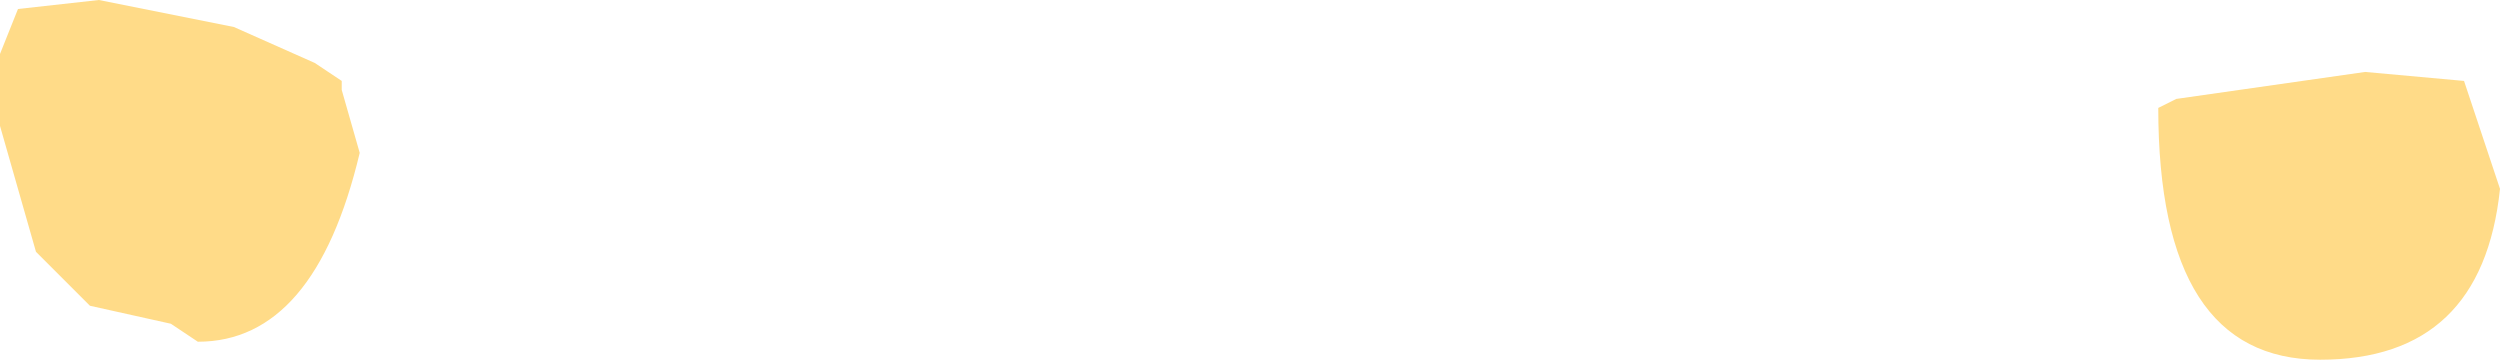 <?xml version="1.0" encoding="UTF-8" standalone="no"?>
<svg xmlns:xlink="http://www.w3.org/1999/xlink" height="2.0px" width="13.9px" xmlns="http://www.w3.org/2000/svg">
  <g transform="matrix(1.0, 0.0, 0.0, 1.0, 0.0, 0.0)">
    <path d="M2.0 0.85 Q1.75 1.9 1.1 1.9 L0.95 1.8 0.5 1.7 0.2 1.4 0.0 0.7 0.0 0.3 0.1 0.05 0.55 0.0 1.3 0.15 1.75 0.35 1.9 0.45 1.9 0.5 2.0 0.85 M13.9 1.05 Q13.8 2.0 12.9 2.0 12.0 2.0 12.0 0.6 L12.1 0.55 13.15 0.4 13.7 0.45 13.9 1.05" fill="#ffdb88" fill-rule="evenodd" stroke="none"/>
  </g>
</svg>
